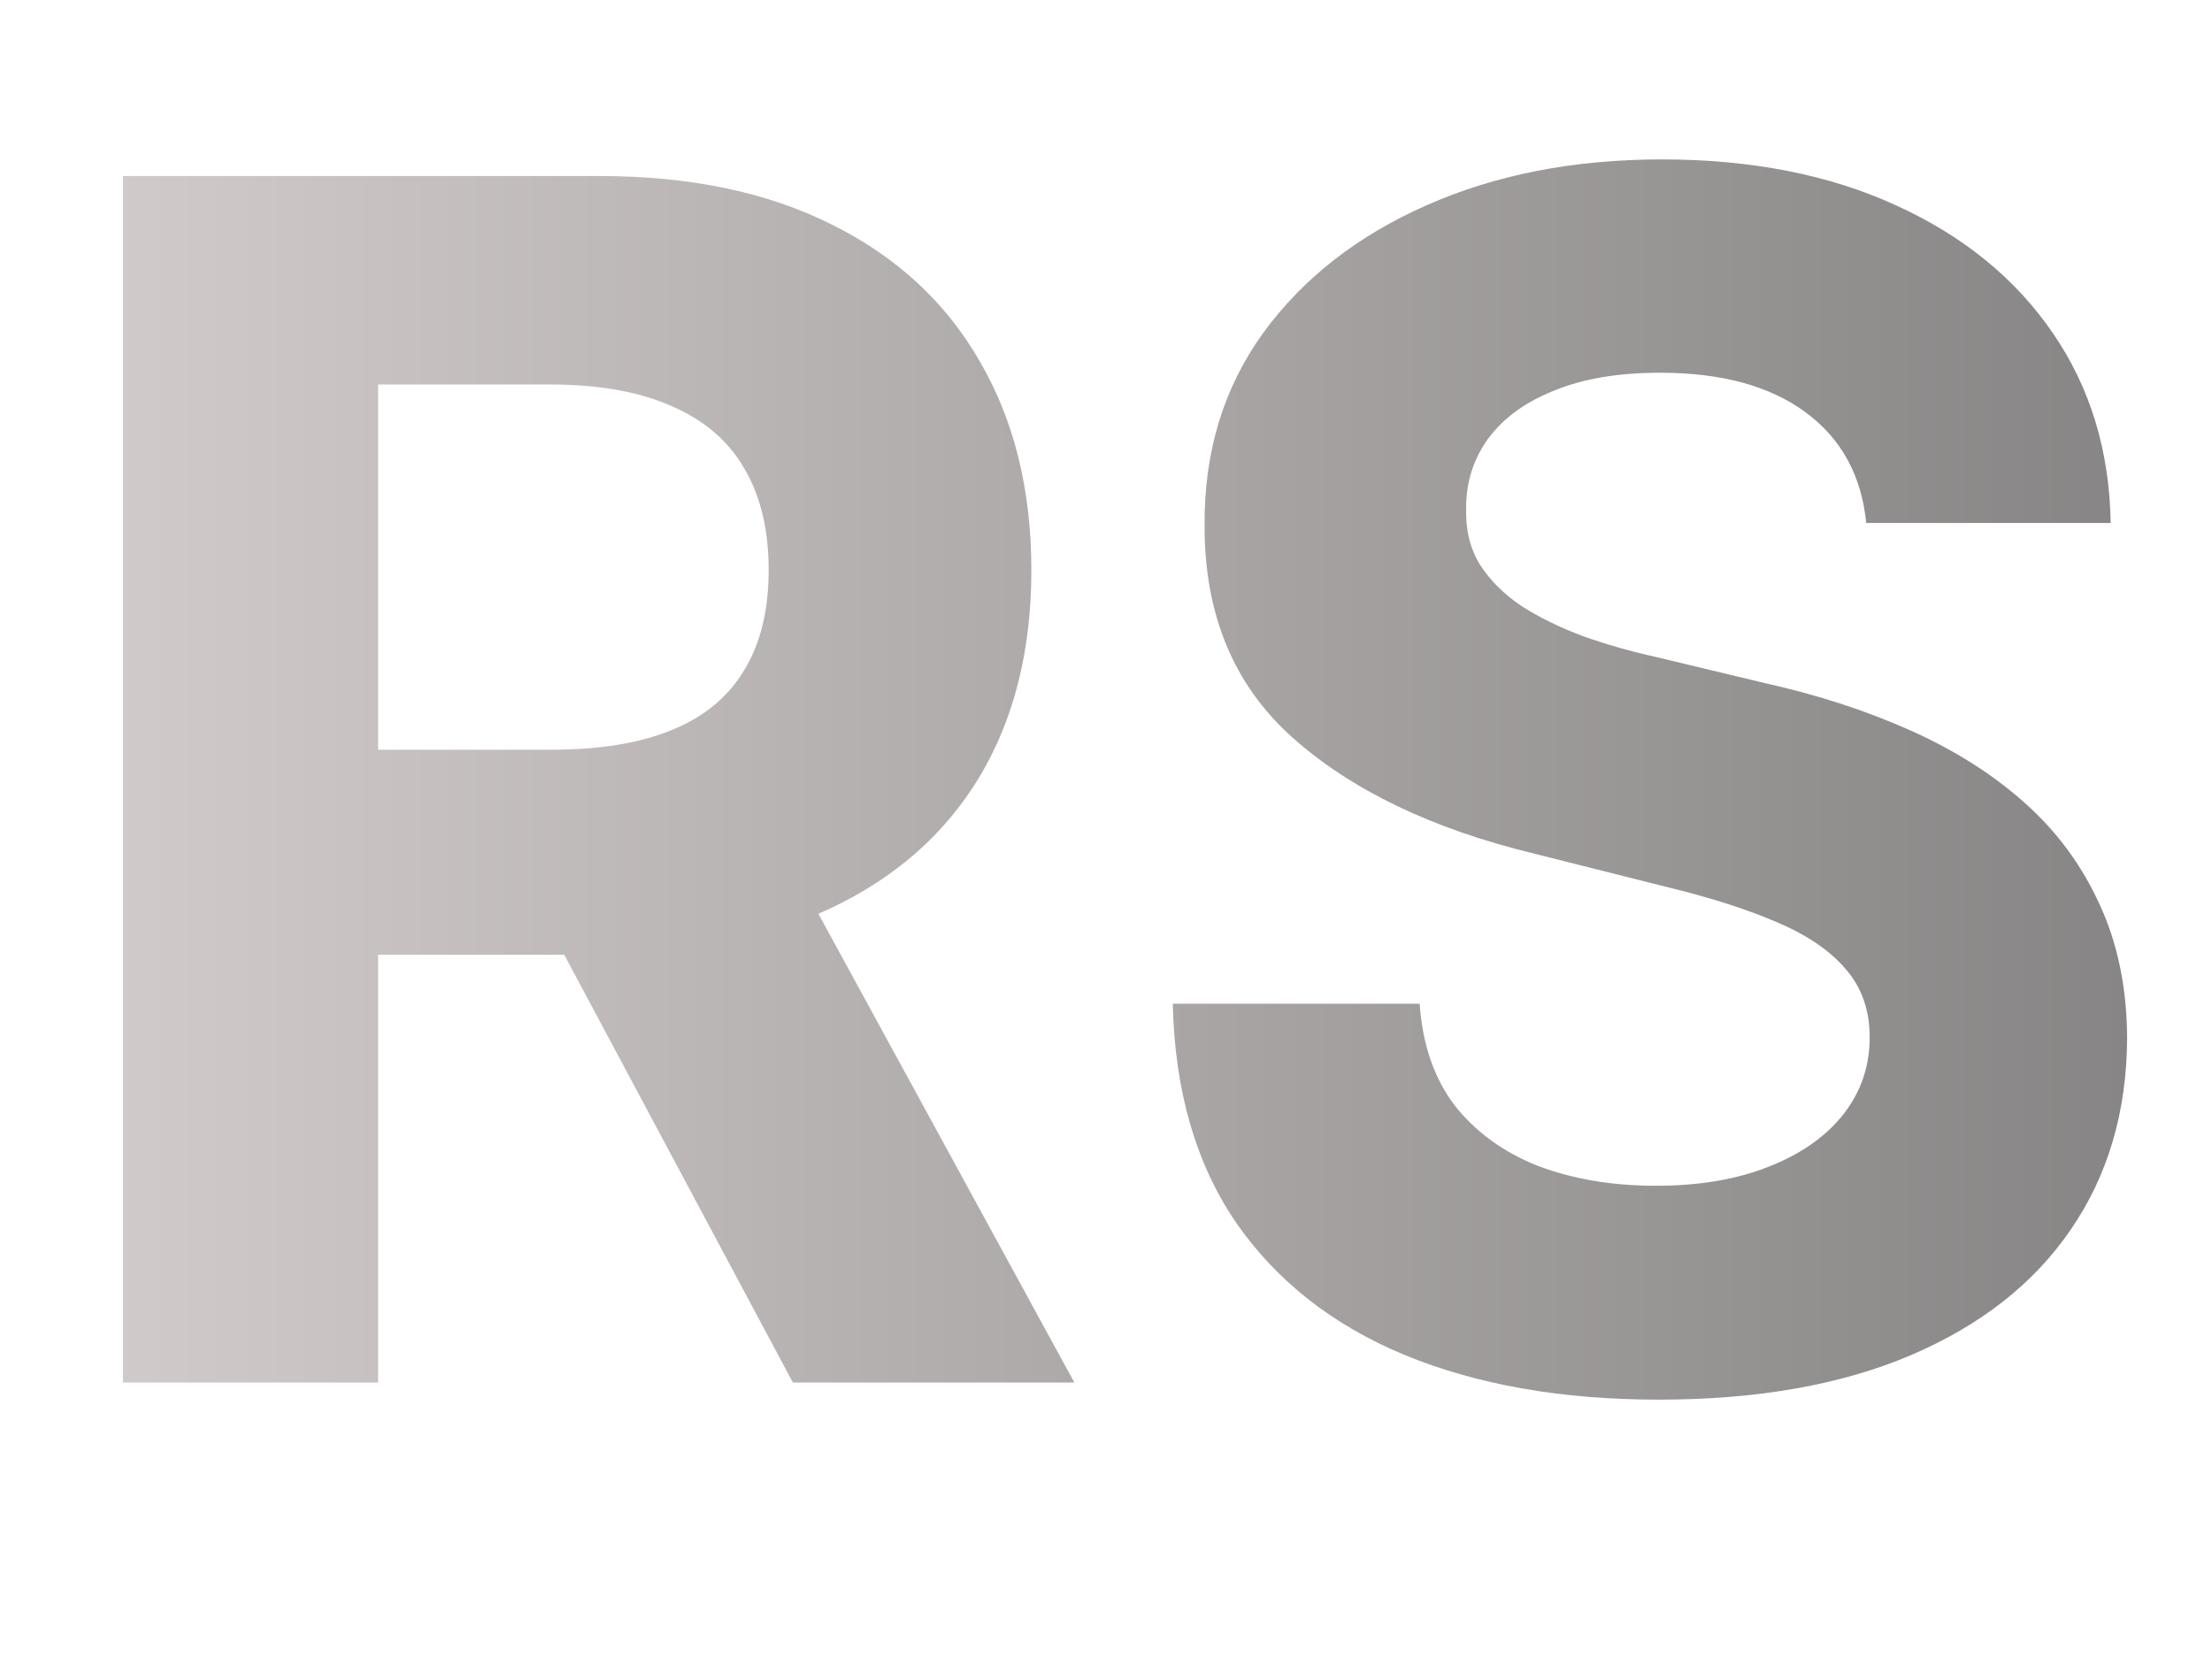 <svg width="24" height="18" viewBox="0 0 16 10" fill="none" xmlns="http://www.w3.org/2000/svg">
<path d="M0.889 9V0.273H4.333C4.992 0.273 5.554 0.391 6.02 0.626C6.489 0.859 6.845 1.19 7.09 1.619C7.337 2.045 7.46 2.547 7.46 3.124C7.46 3.703 7.335 4.202 7.085 4.619C6.835 5.034 6.473 5.352 5.999 5.574C5.527 5.795 4.956 5.906 4.286 5.906H1.98V4.423H3.987C4.34 4.423 4.632 4.375 4.865 4.278C5.098 4.182 5.271 4.037 5.385 3.844C5.502 3.651 5.56 3.411 5.56 3.124C5.56 2.834 5.502 2.589 5.385 2.391C5.271 2.192 5.097 2.041 4.861 1.939C4.628 1.834 4.334 1.781 3.979 1.781H2.735V9H0.889ZM5.602 5.028L7.771 9H5.735L3.612 5.028H5.602ZM13.499 2.783C13.465 2.439 13.318 2.172 13.06 1.982C12.801 1.791 12.45 1.696 12.007 1.696C11.706 1.696 11.452 1.739 11.245 1.824C11.037 1.906 10.878 2.021 10.767 2.169C10.659 2.317 10.605 2.484 10.605 2.672C10.6 2.828 10.632 2.964 10.703 3.081C10.777 3.197 10.878 3.298 11.006 3.384C11.134 3.466 11.281 3.538 11.449 3.601C11.617 3.661 11.796 3.712 11.986 3.754L12.77 3.942C13.151 4.027 13.5 4.141 13.818 4.283C14.136 4.425 14.412 4.599 14.645 4.807C14.878 5.014 15.058 5.259 15.186 5.54C15.317 5.821 15.384 6.143 15.386 6.507C15.384 7.041 15.247 7.504 14.977 7.896C14.71 8.286 14.324 8.588 13.818 8.804C13.316 9.017 12.709 9.124 11.999 9.124C11.294 9.124 10.681 9.016 10.158 8.8C9.638 8.584 9.232 8.264 8.939 7.841C8.649 7.415 8.497 6.888 8.483 6.26H10.269C10.289 6.553 10.372 6.797 10.52 6.993C10.671 7.186 10.871 7.332 11.121 7.432C11.374 7.528 11.659 7.577 11.977 7.577C12.29 7.577 12.561 7.531 12.791 7.44C13.024 7.349 13.205 7.223 13.333 7.061C13.46 6.899 13.524 6.713 13.524 6.503C13.524 6.307 13.466 6.142 13.35 6.009C13.236 5.875 13.068 5.761 12.847 5.668C12.628 5.574 12.36 5.489 12.041 5.412L11.091 5.173C10.355 4.994 9.774 4.714 9.348 4.334C8.922 3.953 8.71 3.44 8.713 2.795C8.71 2.267 8.851 1.805 9.135 1.411C9.422 1.016 9.816 0.707 10.316 0.486C10.816 0.264 11.384 0.153 12.02 0.153C12.668 0.153 13.233 0.264 13.716 0.486C14.202 0.707 14.58 1.016 14.85 1.411C15.12 1.805 15.259 2.263 15.267 2.783H13.499Z" fill="url(#paint0_linear_3_2)"/>
<defs>
<linearGradient id="paint0_linear_3_2" x1="5.96047e-09" y1="10.5" x2="16" y2="10.5" gradientUnits="userSpaceOnUse">
<stop stop-color="#D5CECE"/>
<stop offset="1" stop-color="#848282"/>
</linearGradient>
</defs>
</svg>
